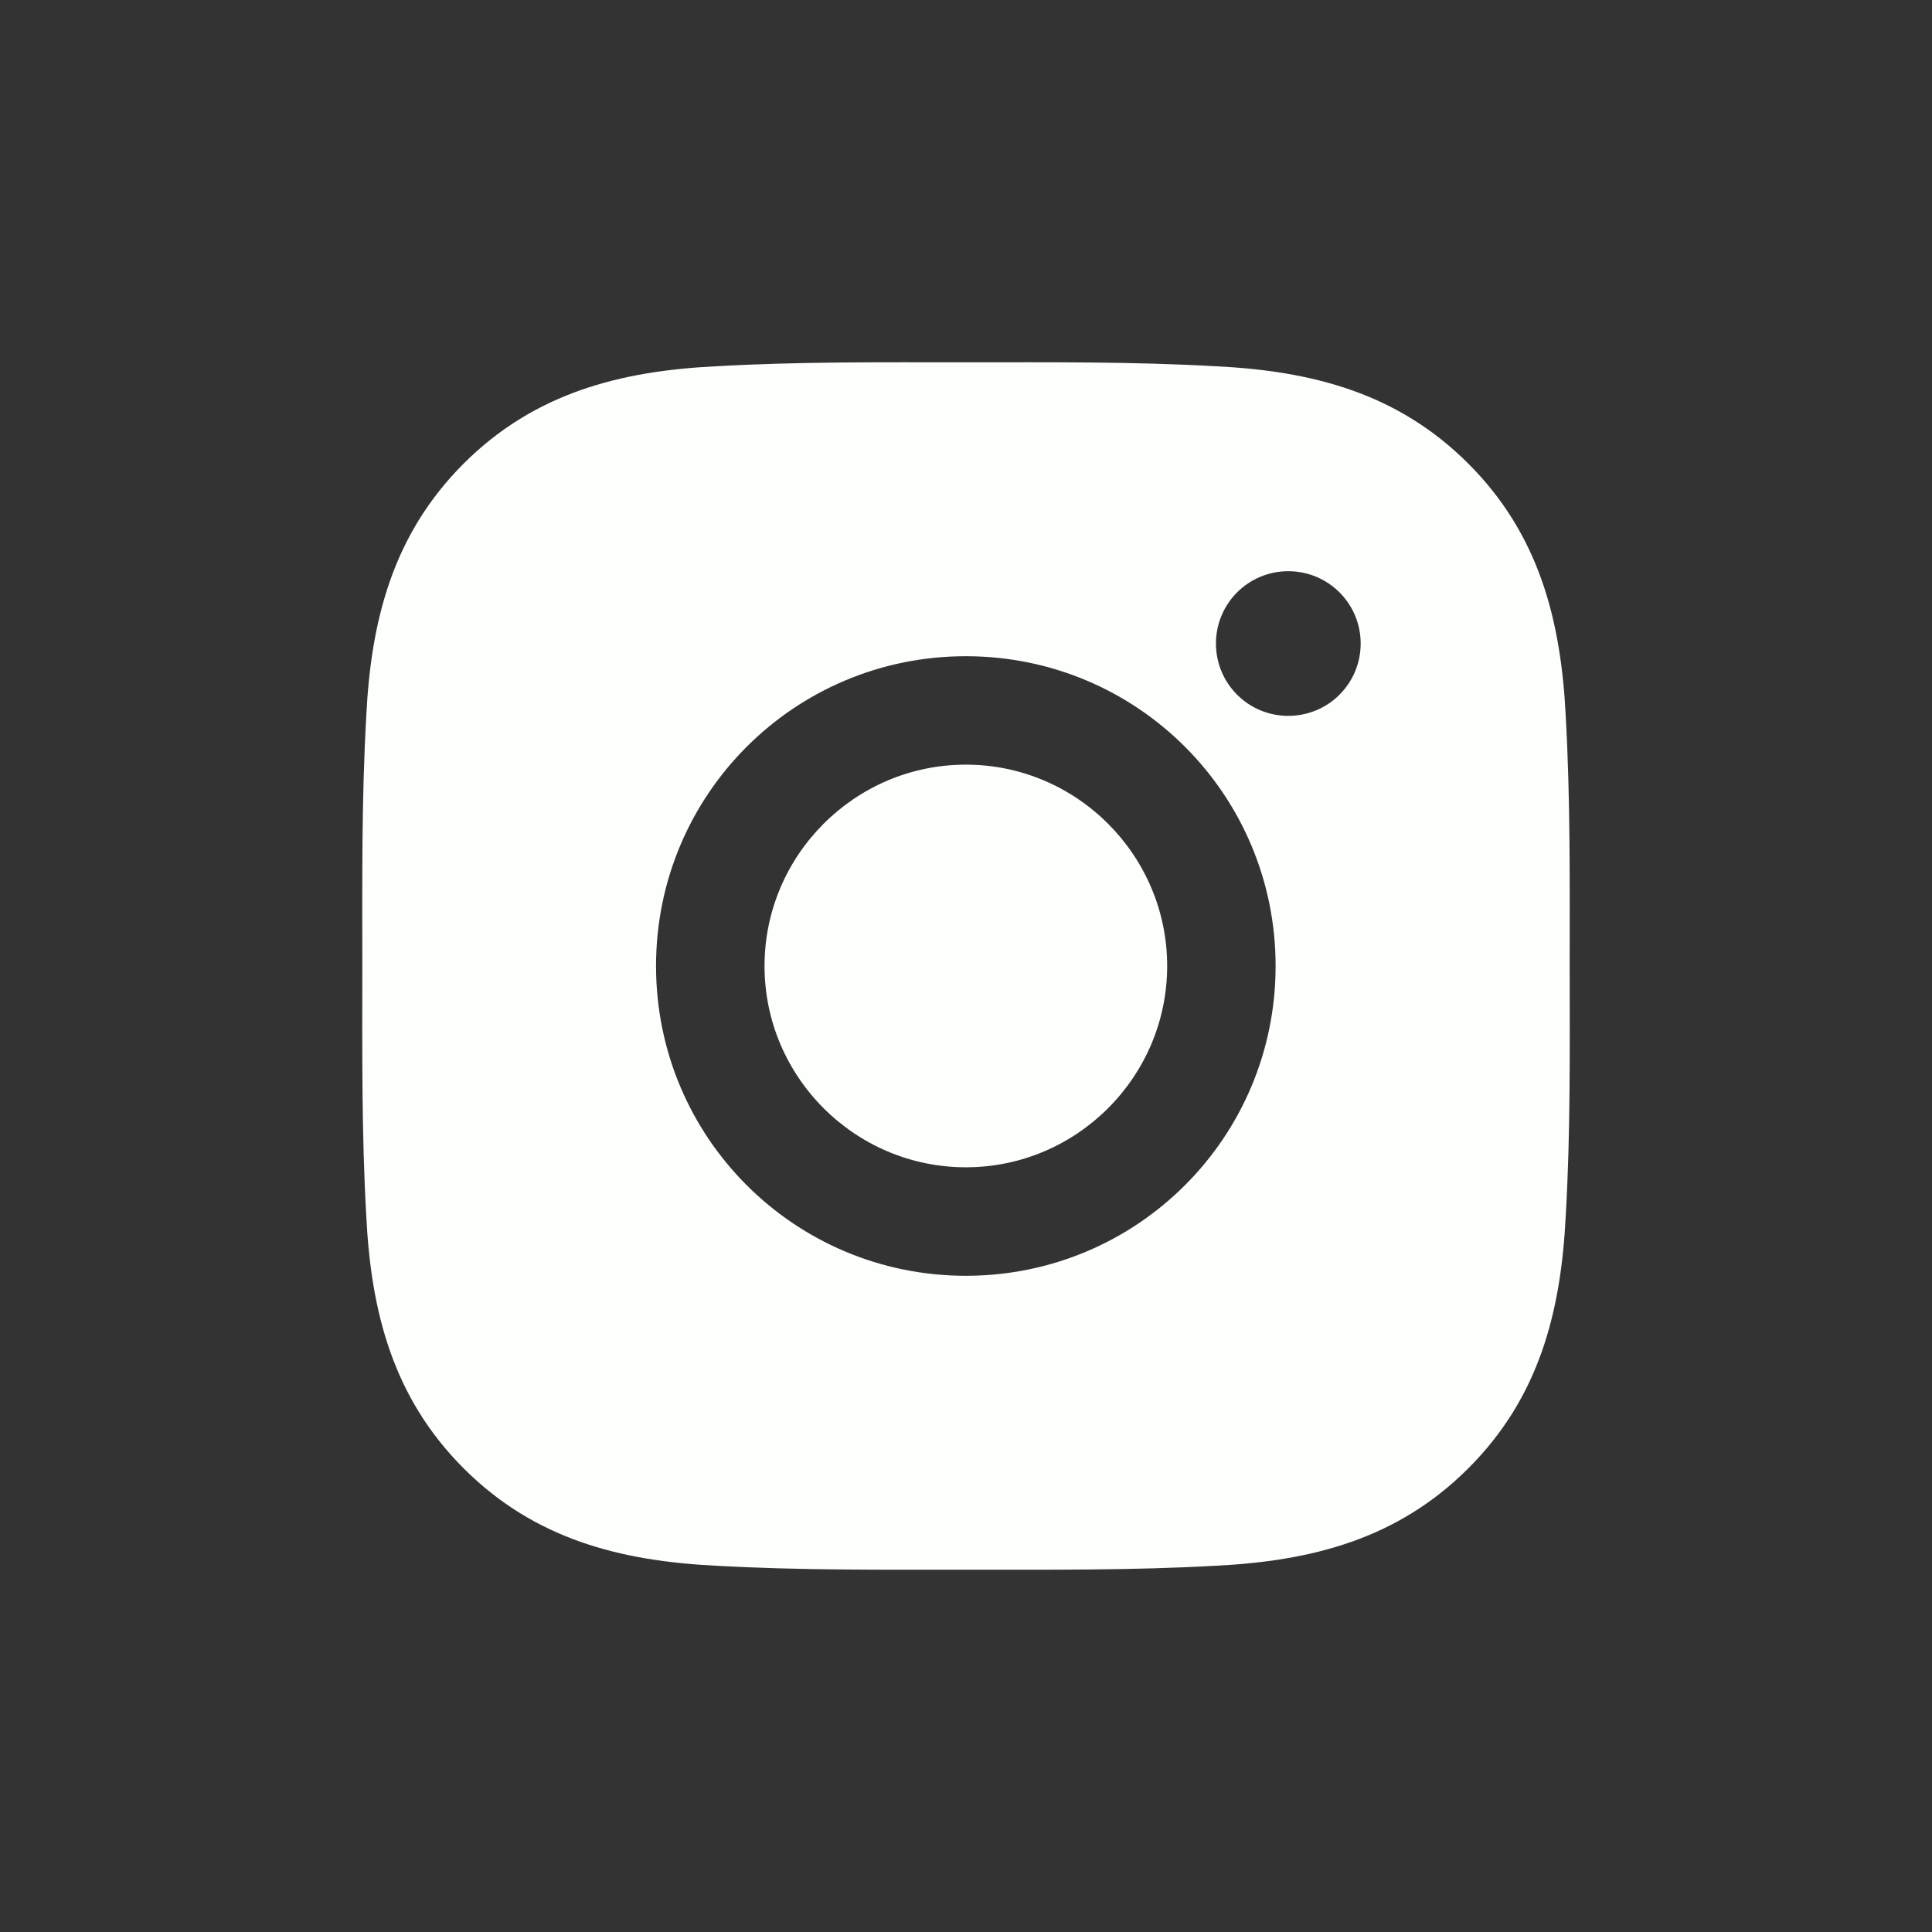 <svg width="32" height="32" viewBox="0 0 32 32" fill="none" xmlns="http://www.w3.org/2000/svg">
<rect x="0" y="0" width="32" height="32" fill="#333333" stroke="none"/>
<path d="M15.997 12.665C14.161 12.665 12.663 14.164 12.663 16C12.663 17.836 14.161 19.334 15.997 19.334C17.834 19.334 19.332 17.836 19.332 16C19.332 14.164 17.834 12.665 15.997 12.665ZM25.999 16C25.999 14.619 26.011 13.251 25.934 11.872C25.856 10.271 25.491 8.85 24.32 7.679C23.147 6.506 21.729 6.143 20.128 6.066C18.747 5.988 17.378 6.001 16 6.001C14.619 6.001 13.251 5.988 11.872 6.066C10.271 6.143 8.85 6.509 7.679 7.679C6.506 8.853 6.143 10.271 6.066 11.872C5.988 13.253 6.001 14.621 6.001 16C6.001 17.378 5.988 18.749 6.066 20.128C6.143 21.729 6.509 23.149 7.679 24.32C8.853 25.494 10.271 25.856 11.872 25.934C13.253 26.011 14.621 25.999 16 25.999C17.381 25.999 18.749 26.011 20.128 25.934C21.729 25.856 23.149 25.491 24.32 24.32C25.494 23.147 25.856 21.729 25.934 20.128C26.014 18.749 25.999 17.381 25.999 16ZM15.997 21.131C13.158 21.131 10.866 18.839 10.866 16C10.866 13.16 13.158 10.869 15.997 10.869C18.837 10.869 21.128 13.16 21.128 16C21.128 18.839 18.837 21.131 15.997 21.131ZM21.338 11.857C20.675 11.857 20.14 11.322 20.14 10.659C20.14 9.996 20.675 9.461 21.338 9.461C22.001 9.461 22.537 9.996 22.537 10.659C22.537 10.816 22.506 10.972 22.446 11.118C22.386 11.263 22.297 11.395 22.186 11.507C22.075 11.618 21.943 11.706 21.797 11.766C21.652 11.826 21.496 11.857 21.338 11.857Z" fill="#FDFFFC"/>
</svg>
